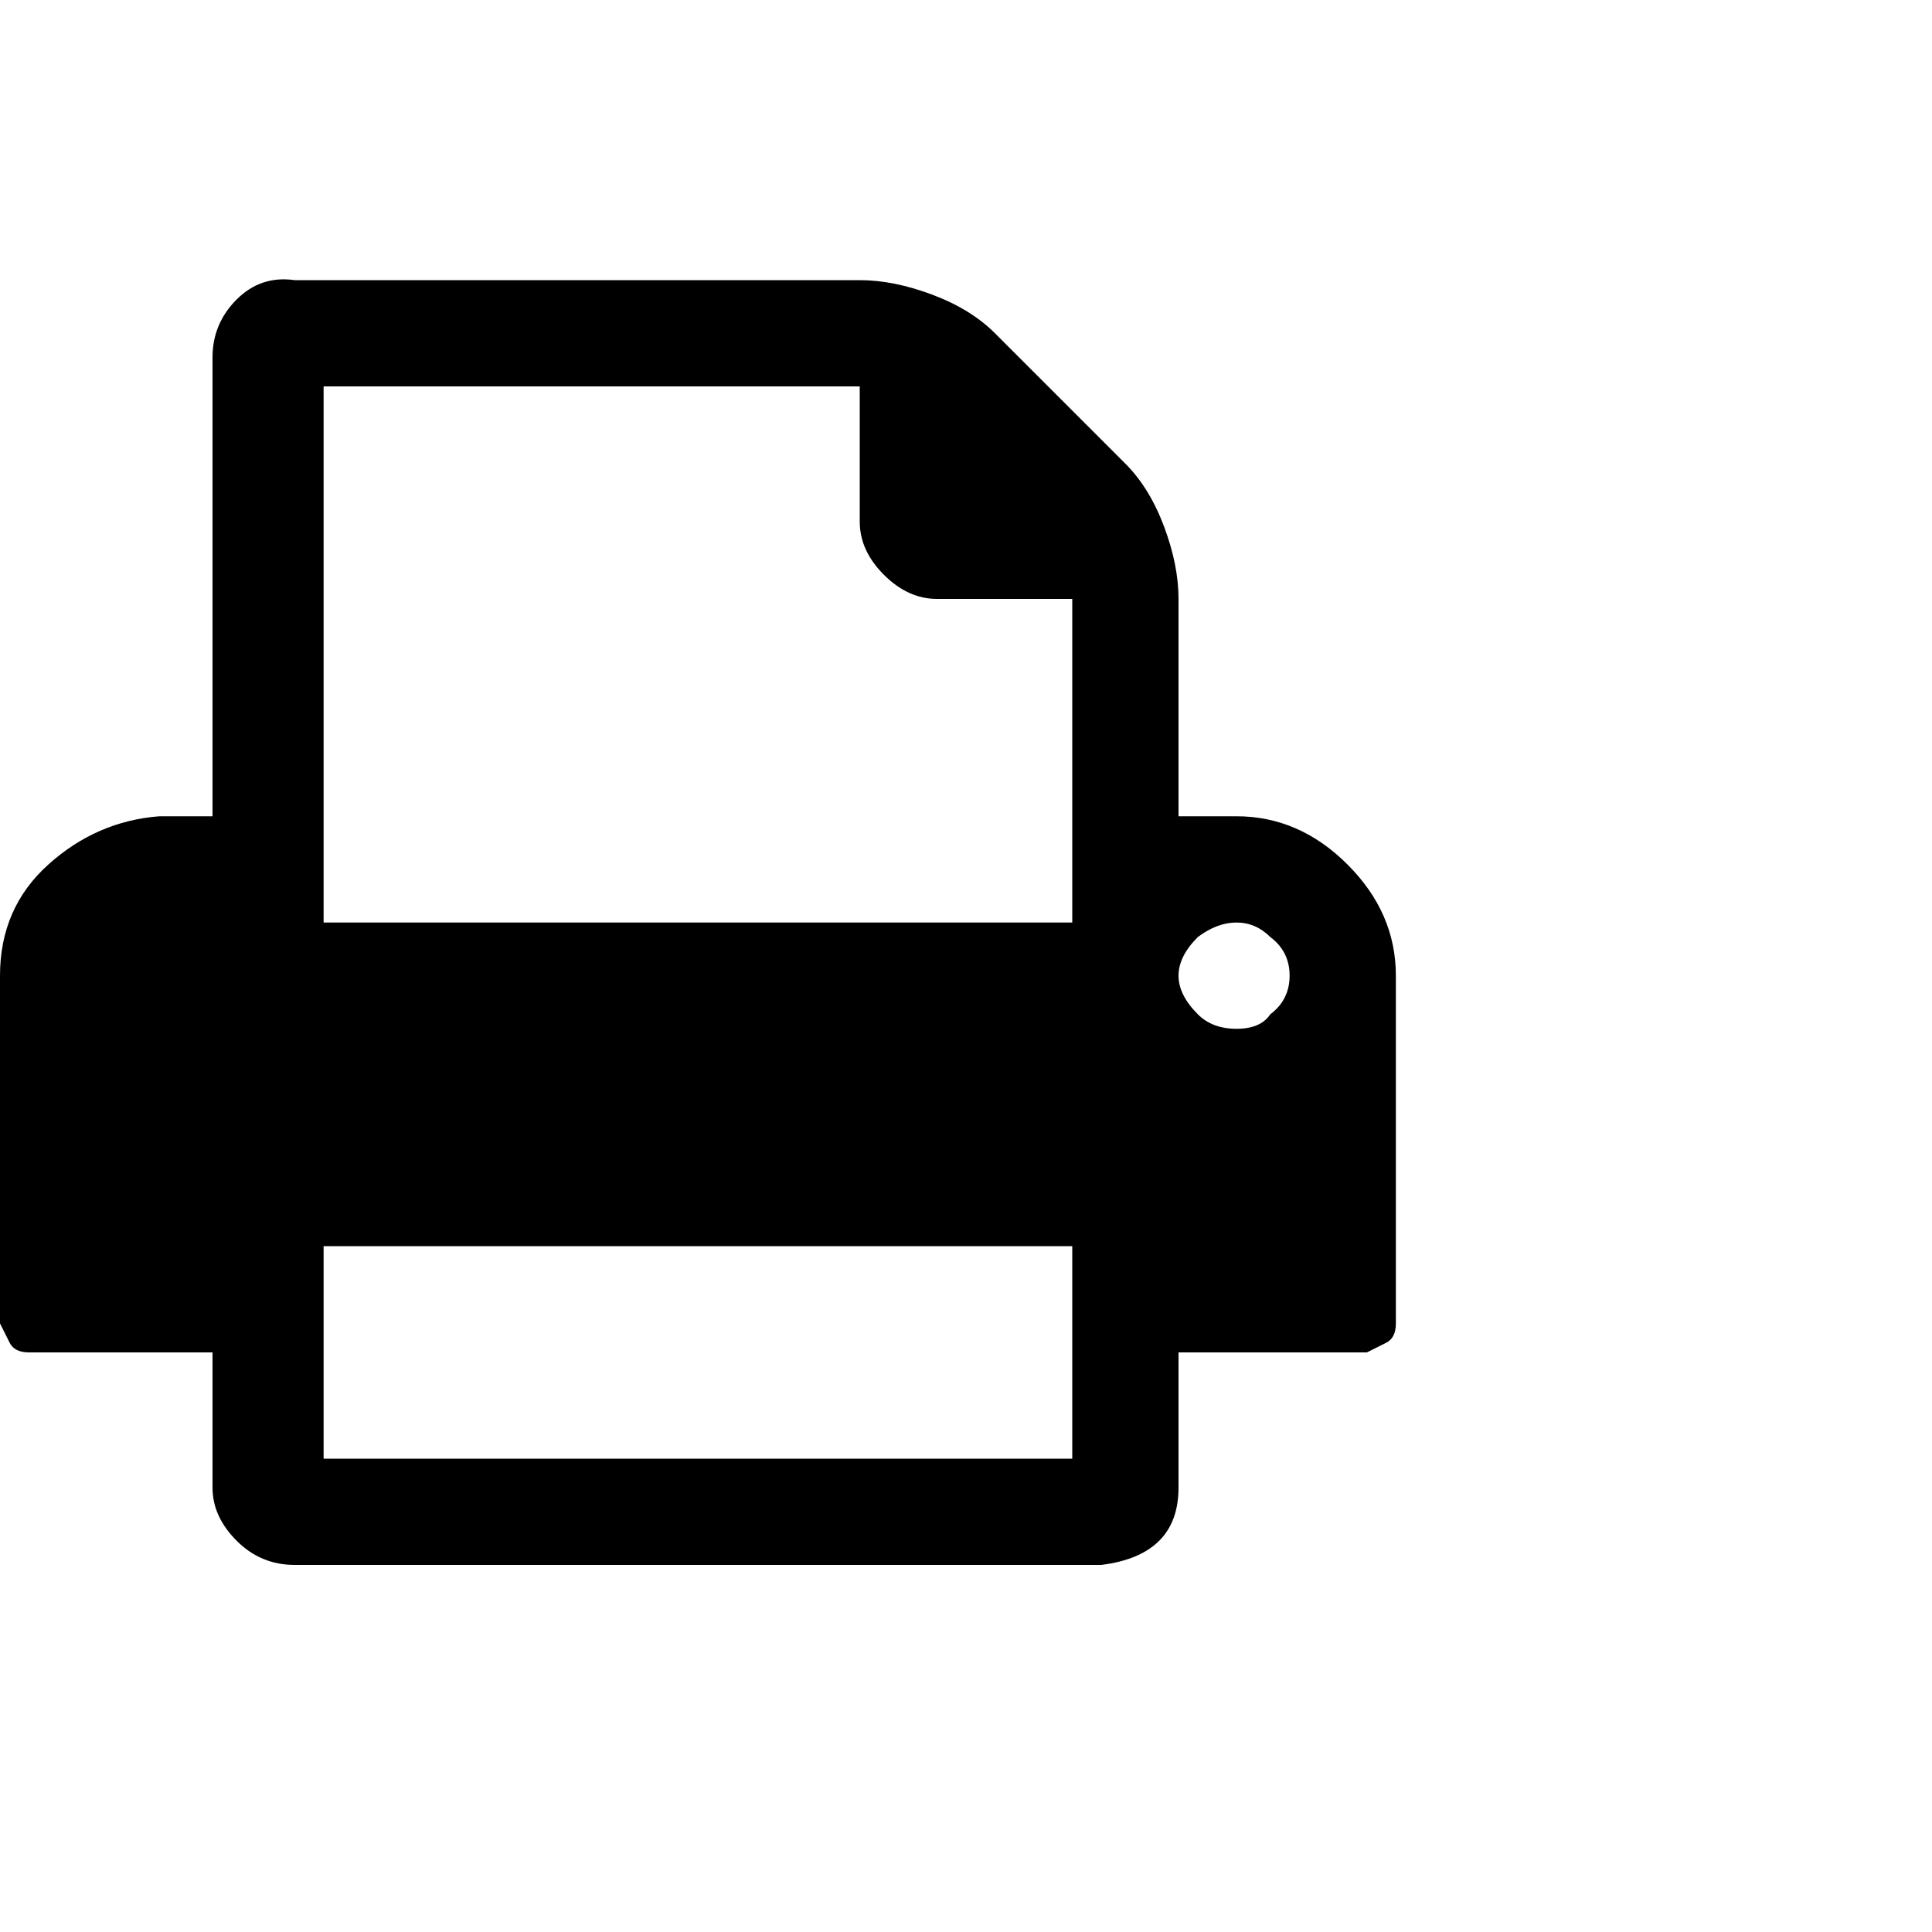 <?xml version="1.0"?><svg viewBox="0 0 40 40" xmlns="http://www.w3.org/2000/svg" height="40" width="40"><path d="m6.7 30.2h15.5v-4.4h-15.5v4.4z m0-11.1h15.5v-6.7h-2.8q-0.6 0-1.1-0.5t-0.5-1.1v-2.8h-11.1v11.1z m19.6 1.9q0.4-0.3 0.4-0.8t-0.4-0.8q-0.3-0.3-0.7-0.3t-0.8 0.3q-0.4 0.4-0.4 0.8t0.4 0.8q0.3 0.3 0.8 0.3t0.7-0.3z m2.6-0.8v7.2q0 0.3-0.2 0.4t-0.4 0.2h-3.9v2.8q0 0.7-0.4 1.1t-1.2 0.5h-16.7q-0.7 0-1.2-0.5t-0.5-1.1v-2.8h-3.8q-0.3 0-0.4-0.2t-0.2-0.4v-7.2q0-1.4 1-2.3t2.3-1h1.1v-9.5q0-0.7 0.5-1.2t1.2-0.4h11.7q0.7 0 1.5 0.3t1.3 0.8l2.7 2.7q0.5 0.5 0.8 1.3t0.3 1.5v4.5h1.2q1.3 0 2.3 1t1 2.3z"></path></svg>